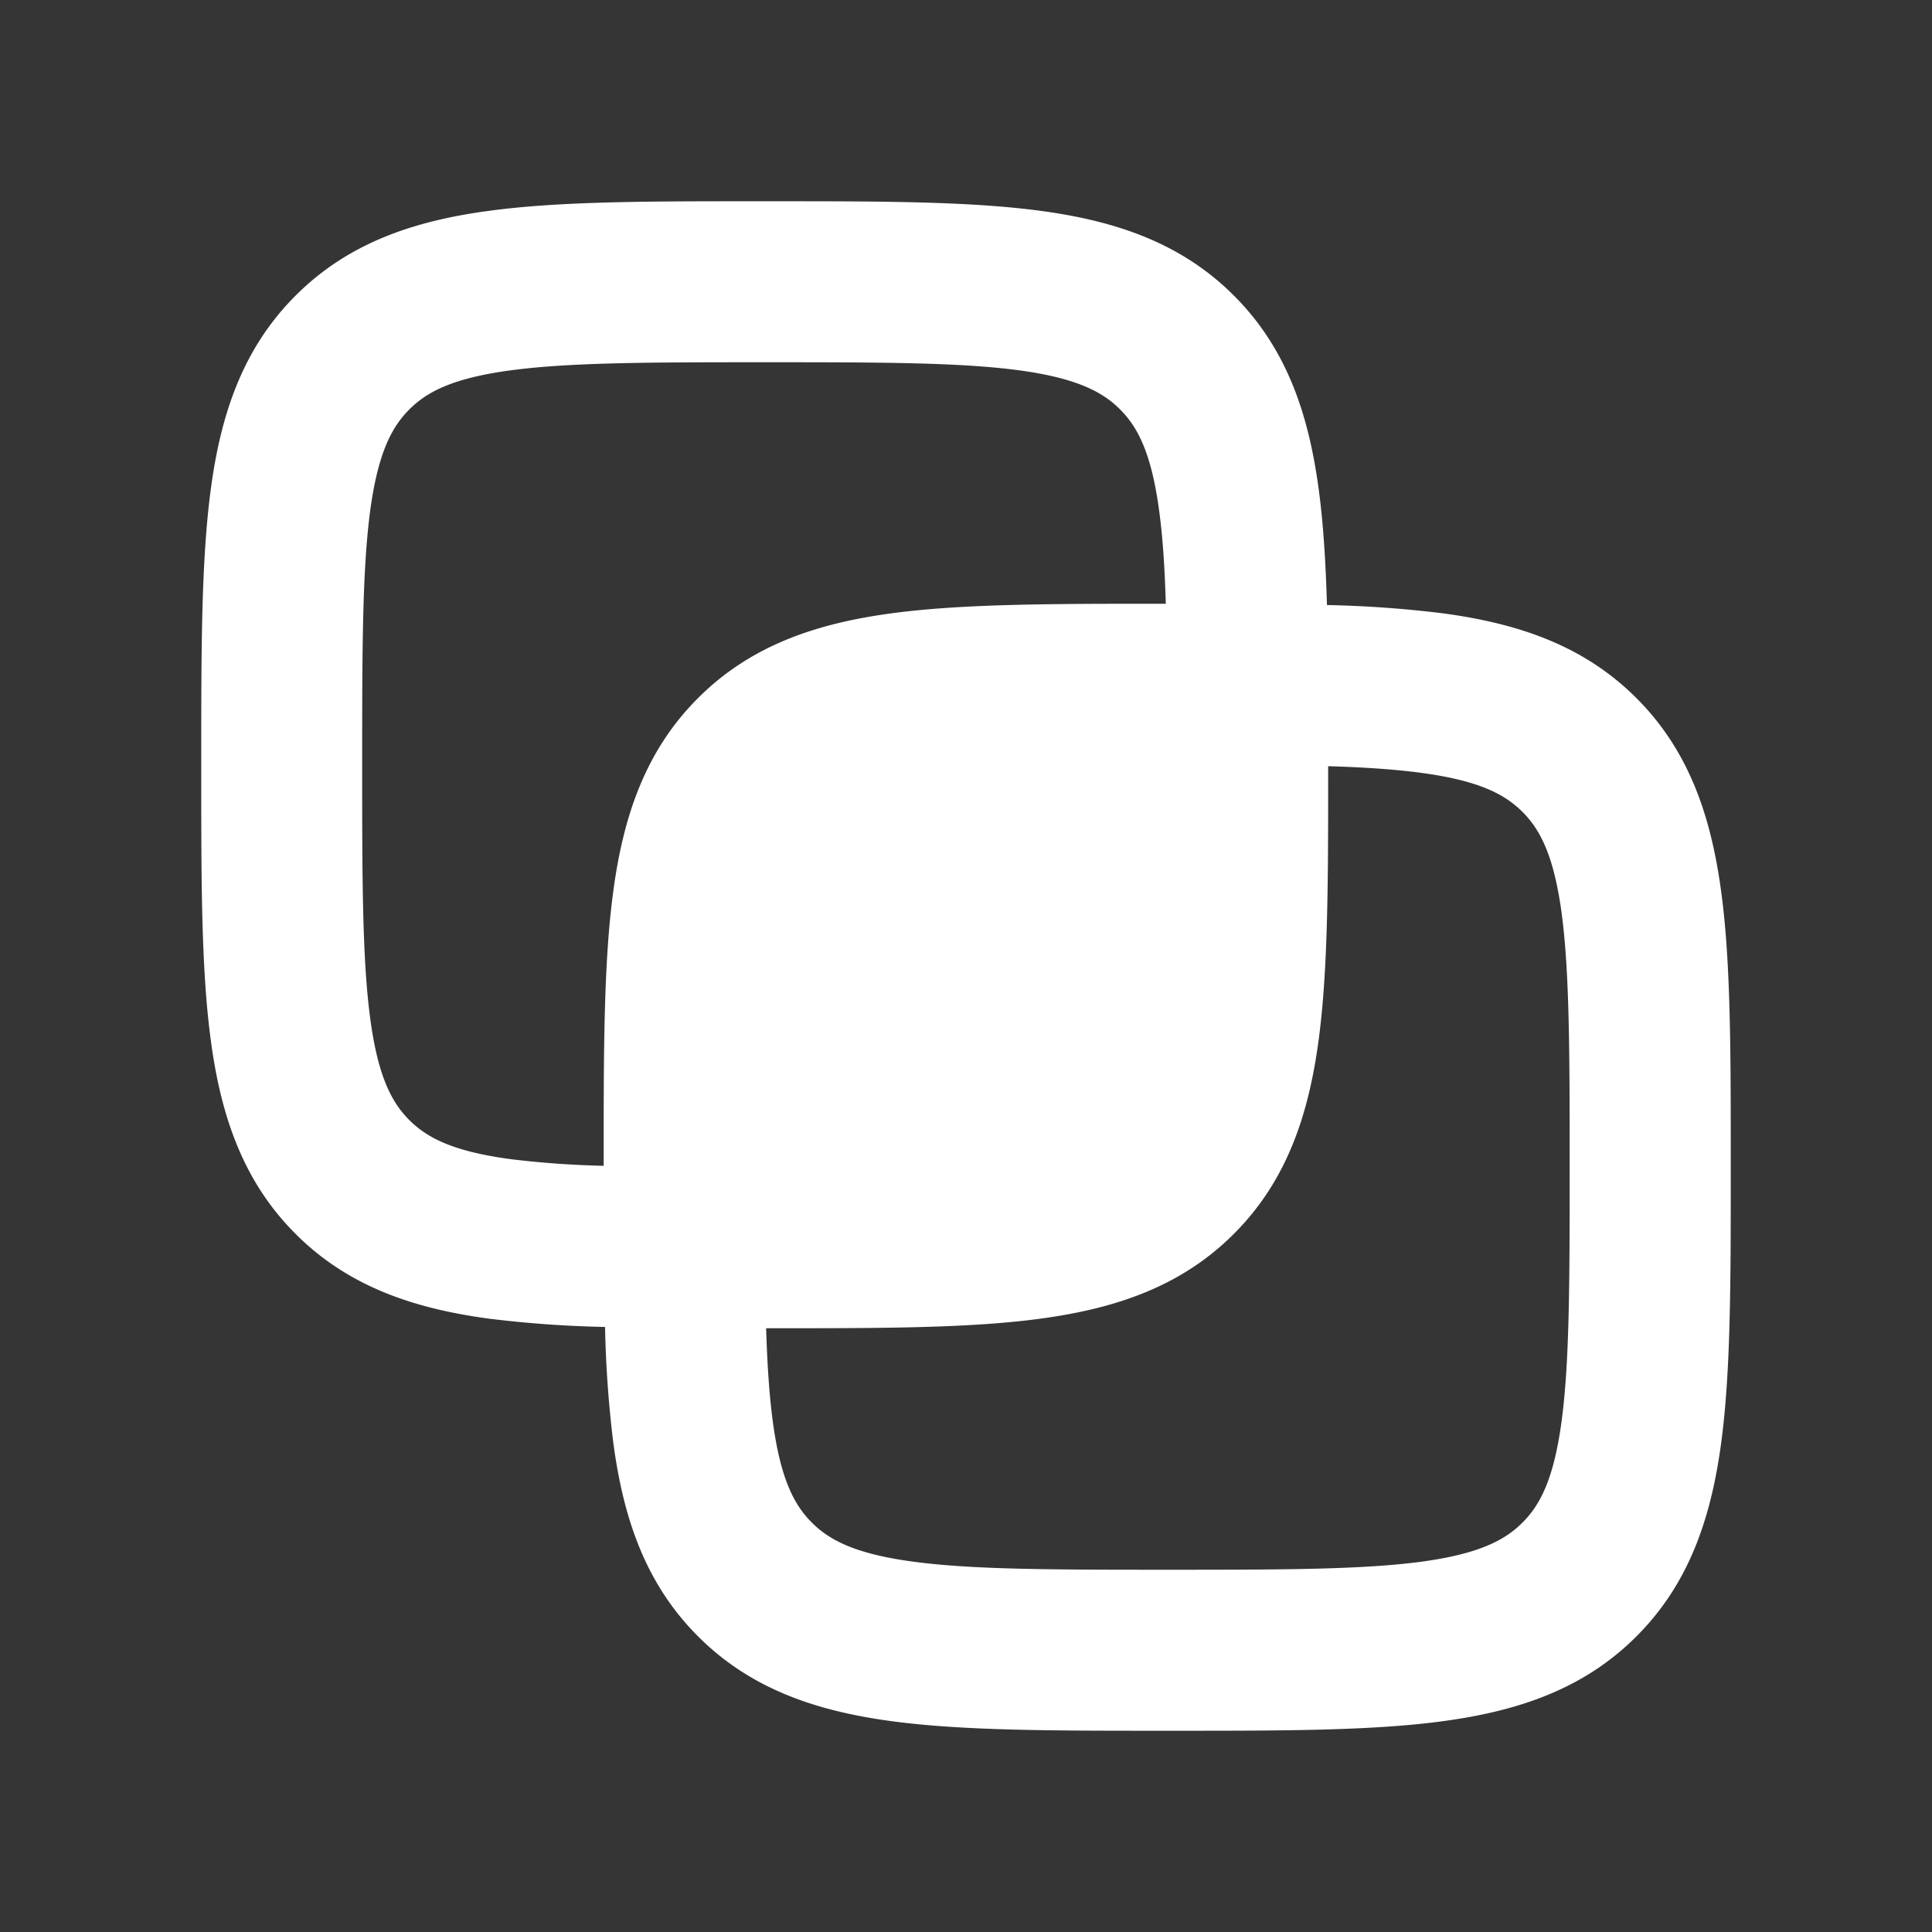 <svg xmlns="http://www.w3.org/2000/svg" width="24" height="24" fill="none"><rect width="100%" height="100%" fill="#333333" stroke="none"/><path fill="#fff" fill-opacity=".01" d="M24 0v24H0V0z"/><path fill="#FFFFFF" fill-rule="evenodd" d="M9.43 2.5h.14c1.355 0 2.471 0 3.355.119.928.124 1.747.396 2.403 1.053.657.656.928 1.475 1.053 2.403.058.426.087.906.103 1.441a14.02 14.02 0 0 1 1.441.103c.928.125 1.747.396 2.403 1.053.657.656.928 1.475 1.053 2.403.12.884.119 2 .119 3.355v.14c0 1.355 0 2.471-.119 3.355-.125.928-.396 1.747-1.053 2.403-.656.657-1.475.928-2.403 1.053-.884.12-2 .119-3.355.119h-.14c-1.355 0-2.471 0-3.355-.119-.928-.125-1.747-.396-2.403-1.053-.657-.656-.929-1.475-1.053-2.403a14.02 14.02 0 0 1-.103-1.441 14.06 14.06 0 0 1-1.441-.103c-.928-.125-1.747-.396-2.403-1.053-.657-.656-.929-1.475-1.053-2.403-.12-.884-.119-2-.119-3.354v-.142c0-1.354 0-2.47.119-3.354.124-.928.396-1.747 1.053-2.403.656-.657 1.475-.929 2.403-1.053.884-.12 2-.119 3.354-.119m.088 14c.014.449.039.829.083 1.159.095.706.262 1.033.485 1.255.222.223.55.39 1.255.485.735.099 1.717.101 3.159.101 1.443 0 2.424-.002 3.159-.1.706-.096 1.033-.263 1.255-.486.223-.222.39-.55.485-1.255.099-.735.101-1.716.101-3.159 0-1.443-.002-2.424-.1-3.159-.096-.706-.263-1.033-.486-1.255-.222-.223-.55-.39-1.255-.485-.33-.044-.71-.07-1.159-.083v.053c0 1.354 0 2.47-.119 3.354-.125.928-.396 1.747-1.053 2.403-.656.657-1.475.928-2.403 1.053-.884.12-2 .119-3.354.119zm4.964-9h-.053c-1.354 0-2.47 0-3.354.119-.928.125-1.747.396-2.403 1.053-.657.656-.929 1.475-1.053 2.403-.12.884-.119 2-.119 3.354v.053a11.523 11.523 0 0 1-1.159-.083c-.706-.095-1.033-.262-1.255-.485-.223-.222-.39-.55-.485-1.255-.099-.735-.101-1.716-.101-3.159 0-1.442.002-2.424.1-3.159.096-.706.263-1.033.486-1.255.222-.223.55-.39 1.255-.485C7.076 4.502 8.058 4.5 9.5 4.5c1.443 0 2.424.002 3.159.1.706.096 1.033.263 1.255.486.223.222.39.55.485 1.255.045.33.07.71.083 1.159" clip-rule="evenodd"/></svg>